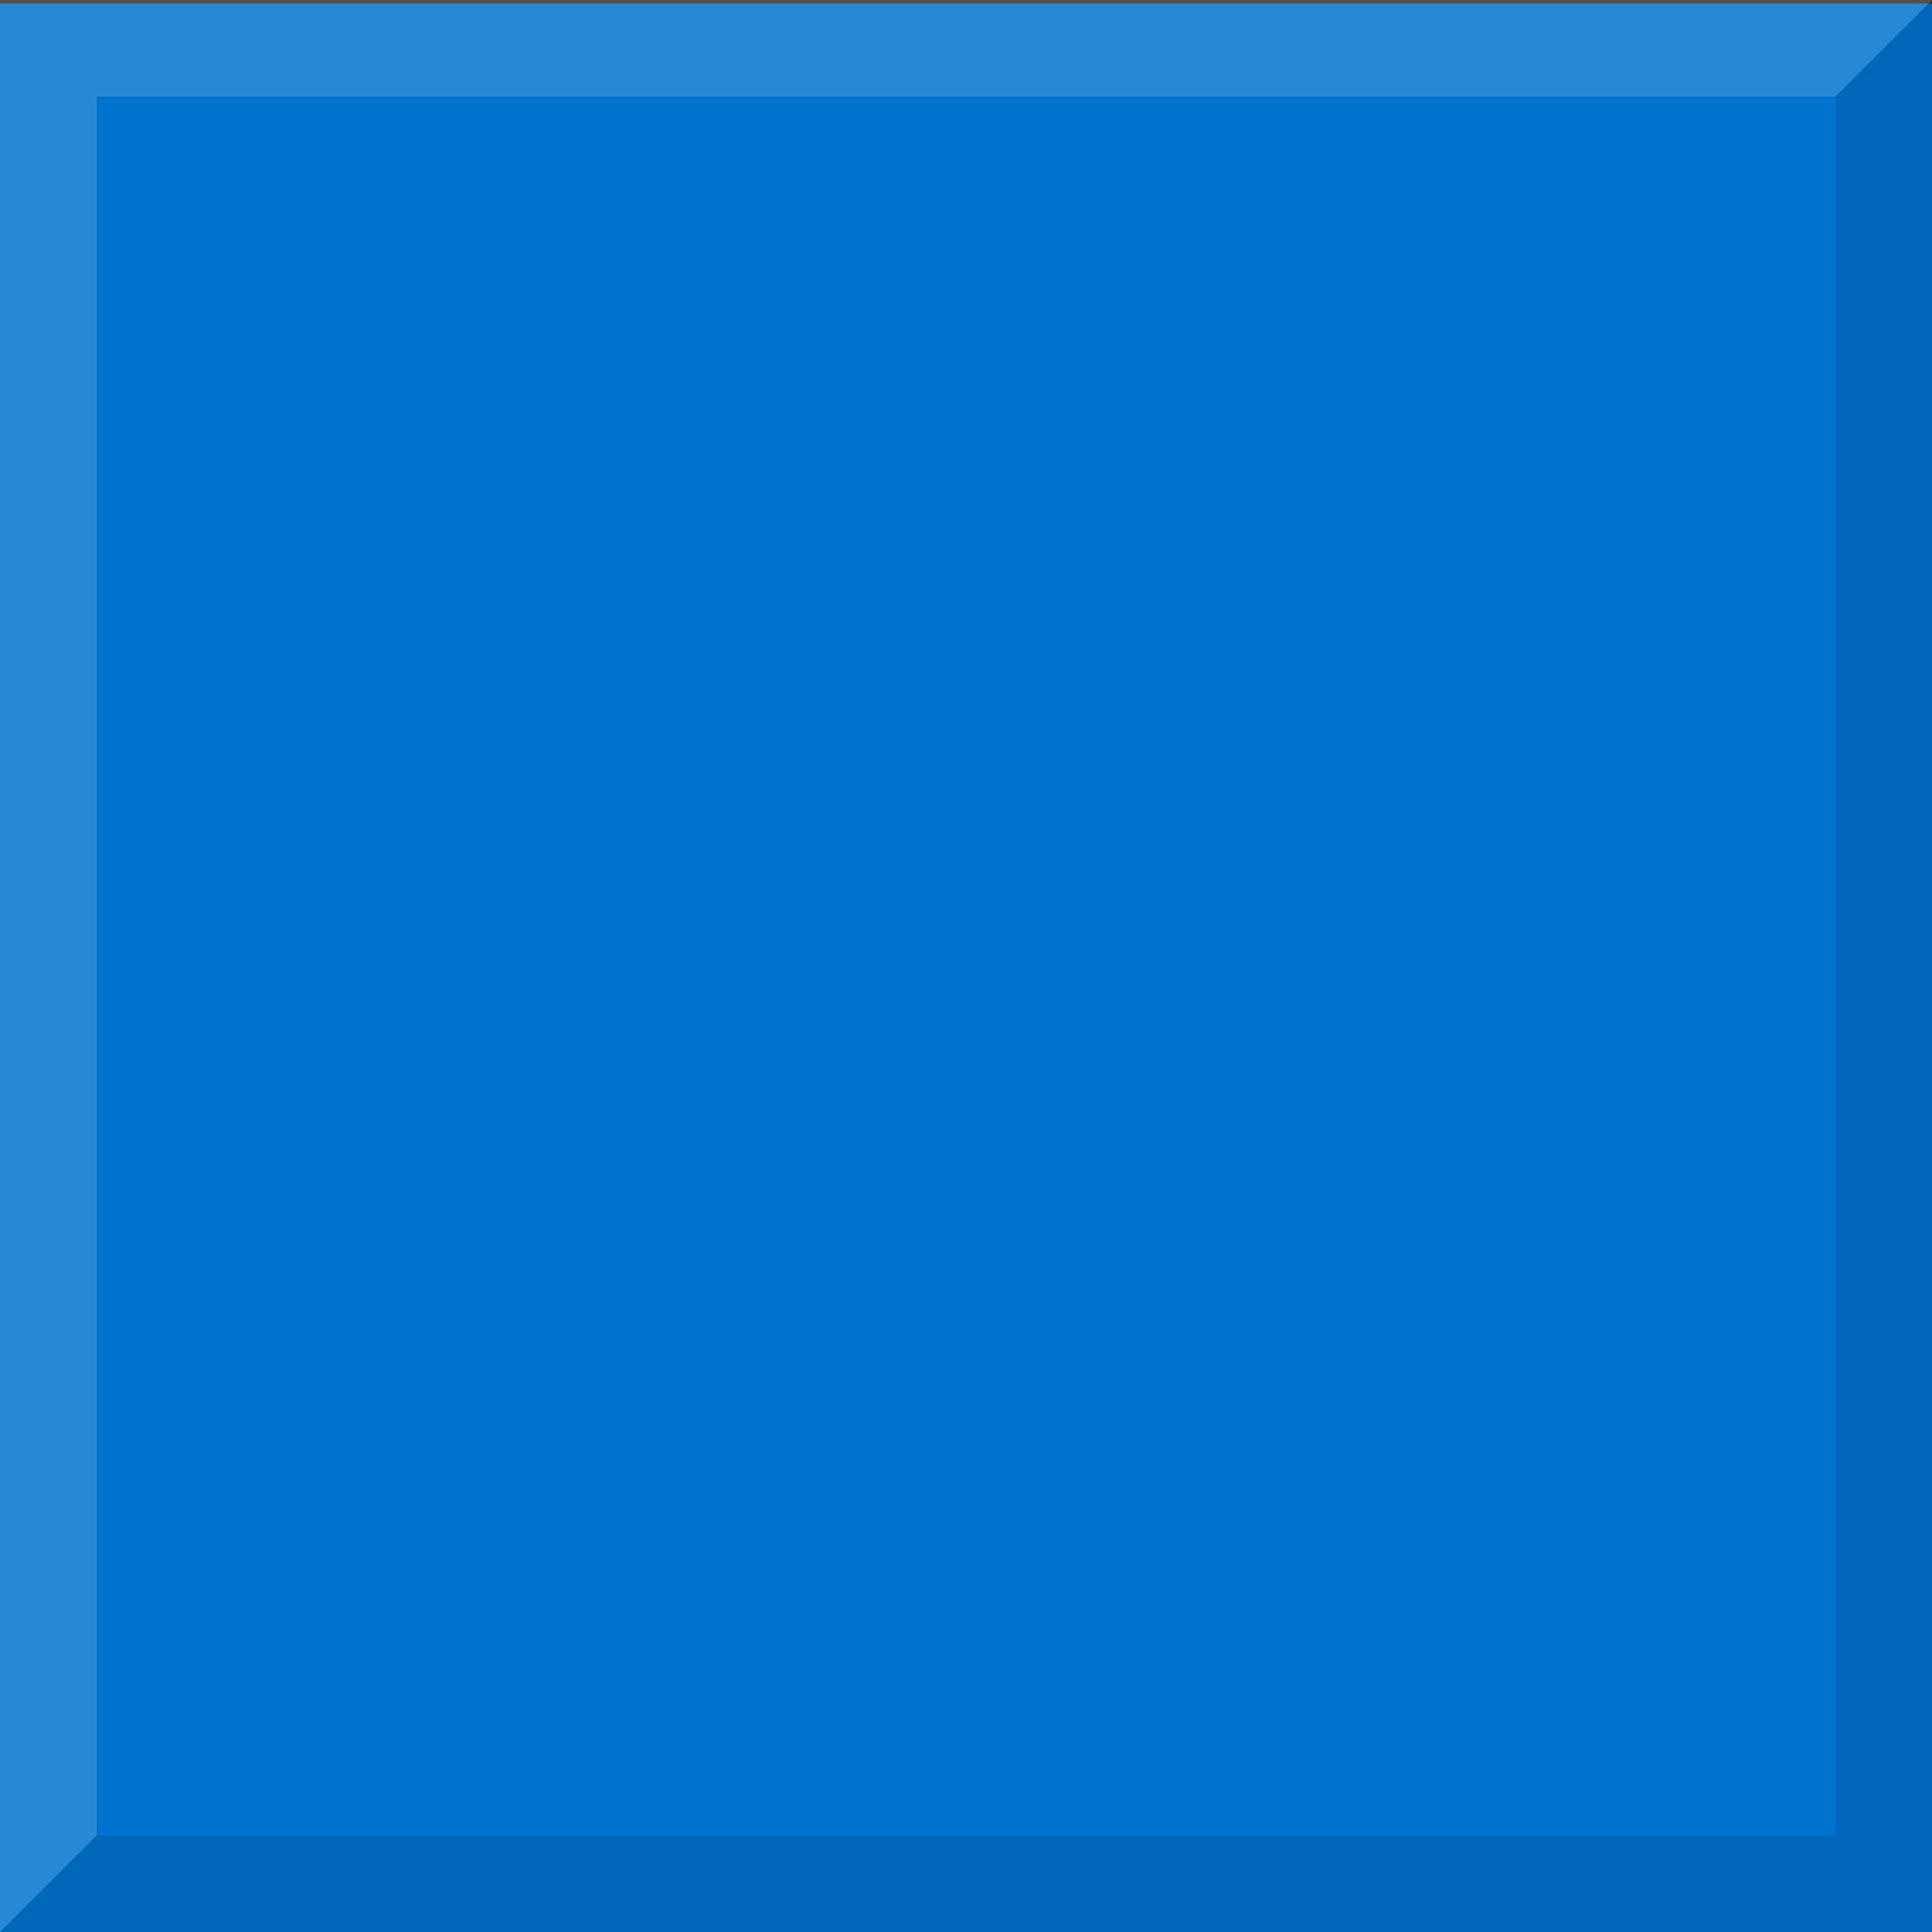 <?xml version="1.0" encoding="UTF-8" standalone="no"?>
<svg xmlns:rdf="http://www.w3.org/1999/02/22-rdf-syntax-ns#" xmlns="http://www.w3.org/2000/svg" height="20" width="20" version="1.1" xmlns:cc="http://creativecommons.org/ns#" xmlns:dc="http://purl.org/dc/elements/1.1/">
<rect width="100%" height="100%" fill="#333333" stroke="none"/>
<g transform="translate(0 -1032.362)">
<rect fill-rule="evenodd" height="20" width="20" y="1032.4" x="0" fill="#0073cf"/>
</g>
<path fill-opacity=".098" d="m0 20h20v-20l-1 1v18h-18z"/>
<path fill-opacity=".157" d="m0 20 1-1v-18h18l1-1h-20z" fill="#FFF"/>
</svg>
